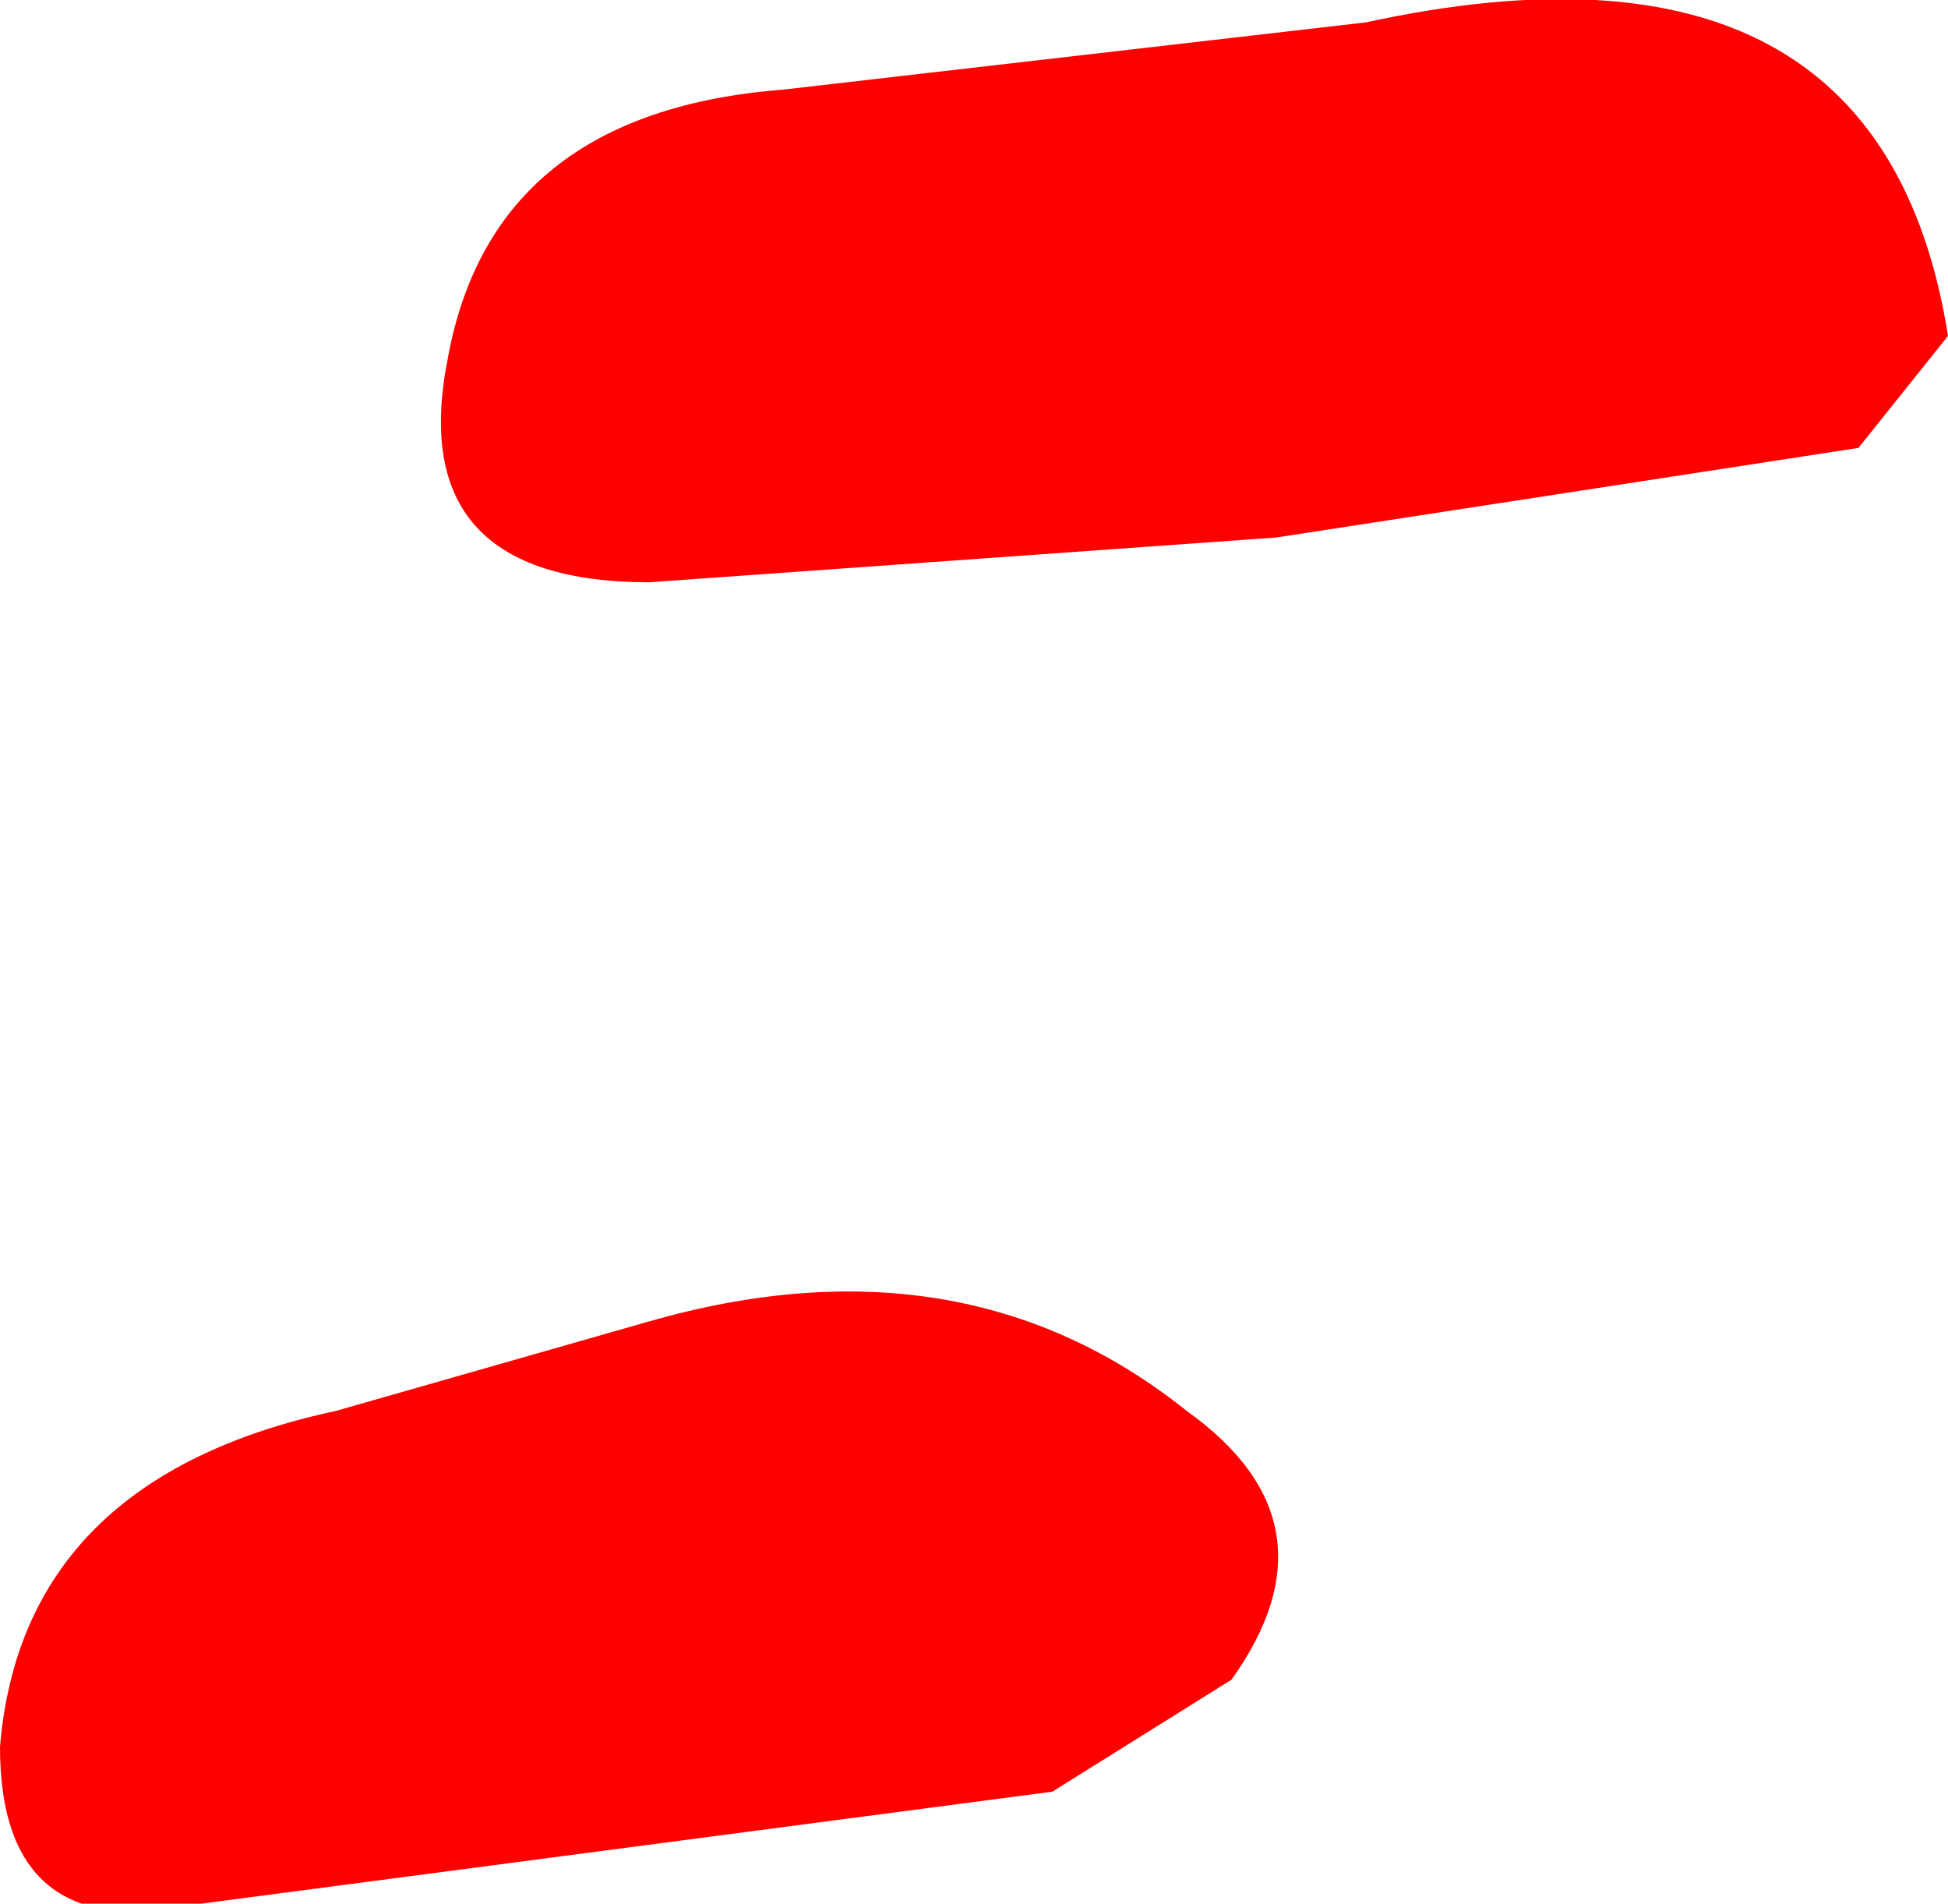 <?xml version="1.0" encoding="UTF-8" standalone="no"?>
<svg xmlns:ffdec="https://www.free-decompiler.com/flash" xmlns:xlink="http://www.w3.org/1999/xlink" ffdec:objectType="shape" height="4.25px" width="4.35px" xmlns="http://www.w3.org/2000/svg">
  <g transform="matrix(1.0, 0.0, 0.0, 1.0, -10.05, 15.05)">
    <path d="M14.4 -14.3 L14.2 -14.05 12.9 -13.85 11.5 -13.75 Q10.95 -13.75 11.05 -14.25 11.15 -14.8 11.8 -14.85 L13.1 -15.0 Q14.25 -15.25 14.4 -14.3 M12.7 -11.9 Q13.05 -11.65 12.8 -11.3 L12.4 -11.05 10.5 -10.8 Q10.05 -10.7 10.05 -11.15 10.1 -11.75 10.8 -11.9 L11.5 -12.1 Q12.2 -12.3 12.7 -11.9" fill="#ff0000" fill-rule="evenodd" stroke="none"/>
  </g>
</svg>
